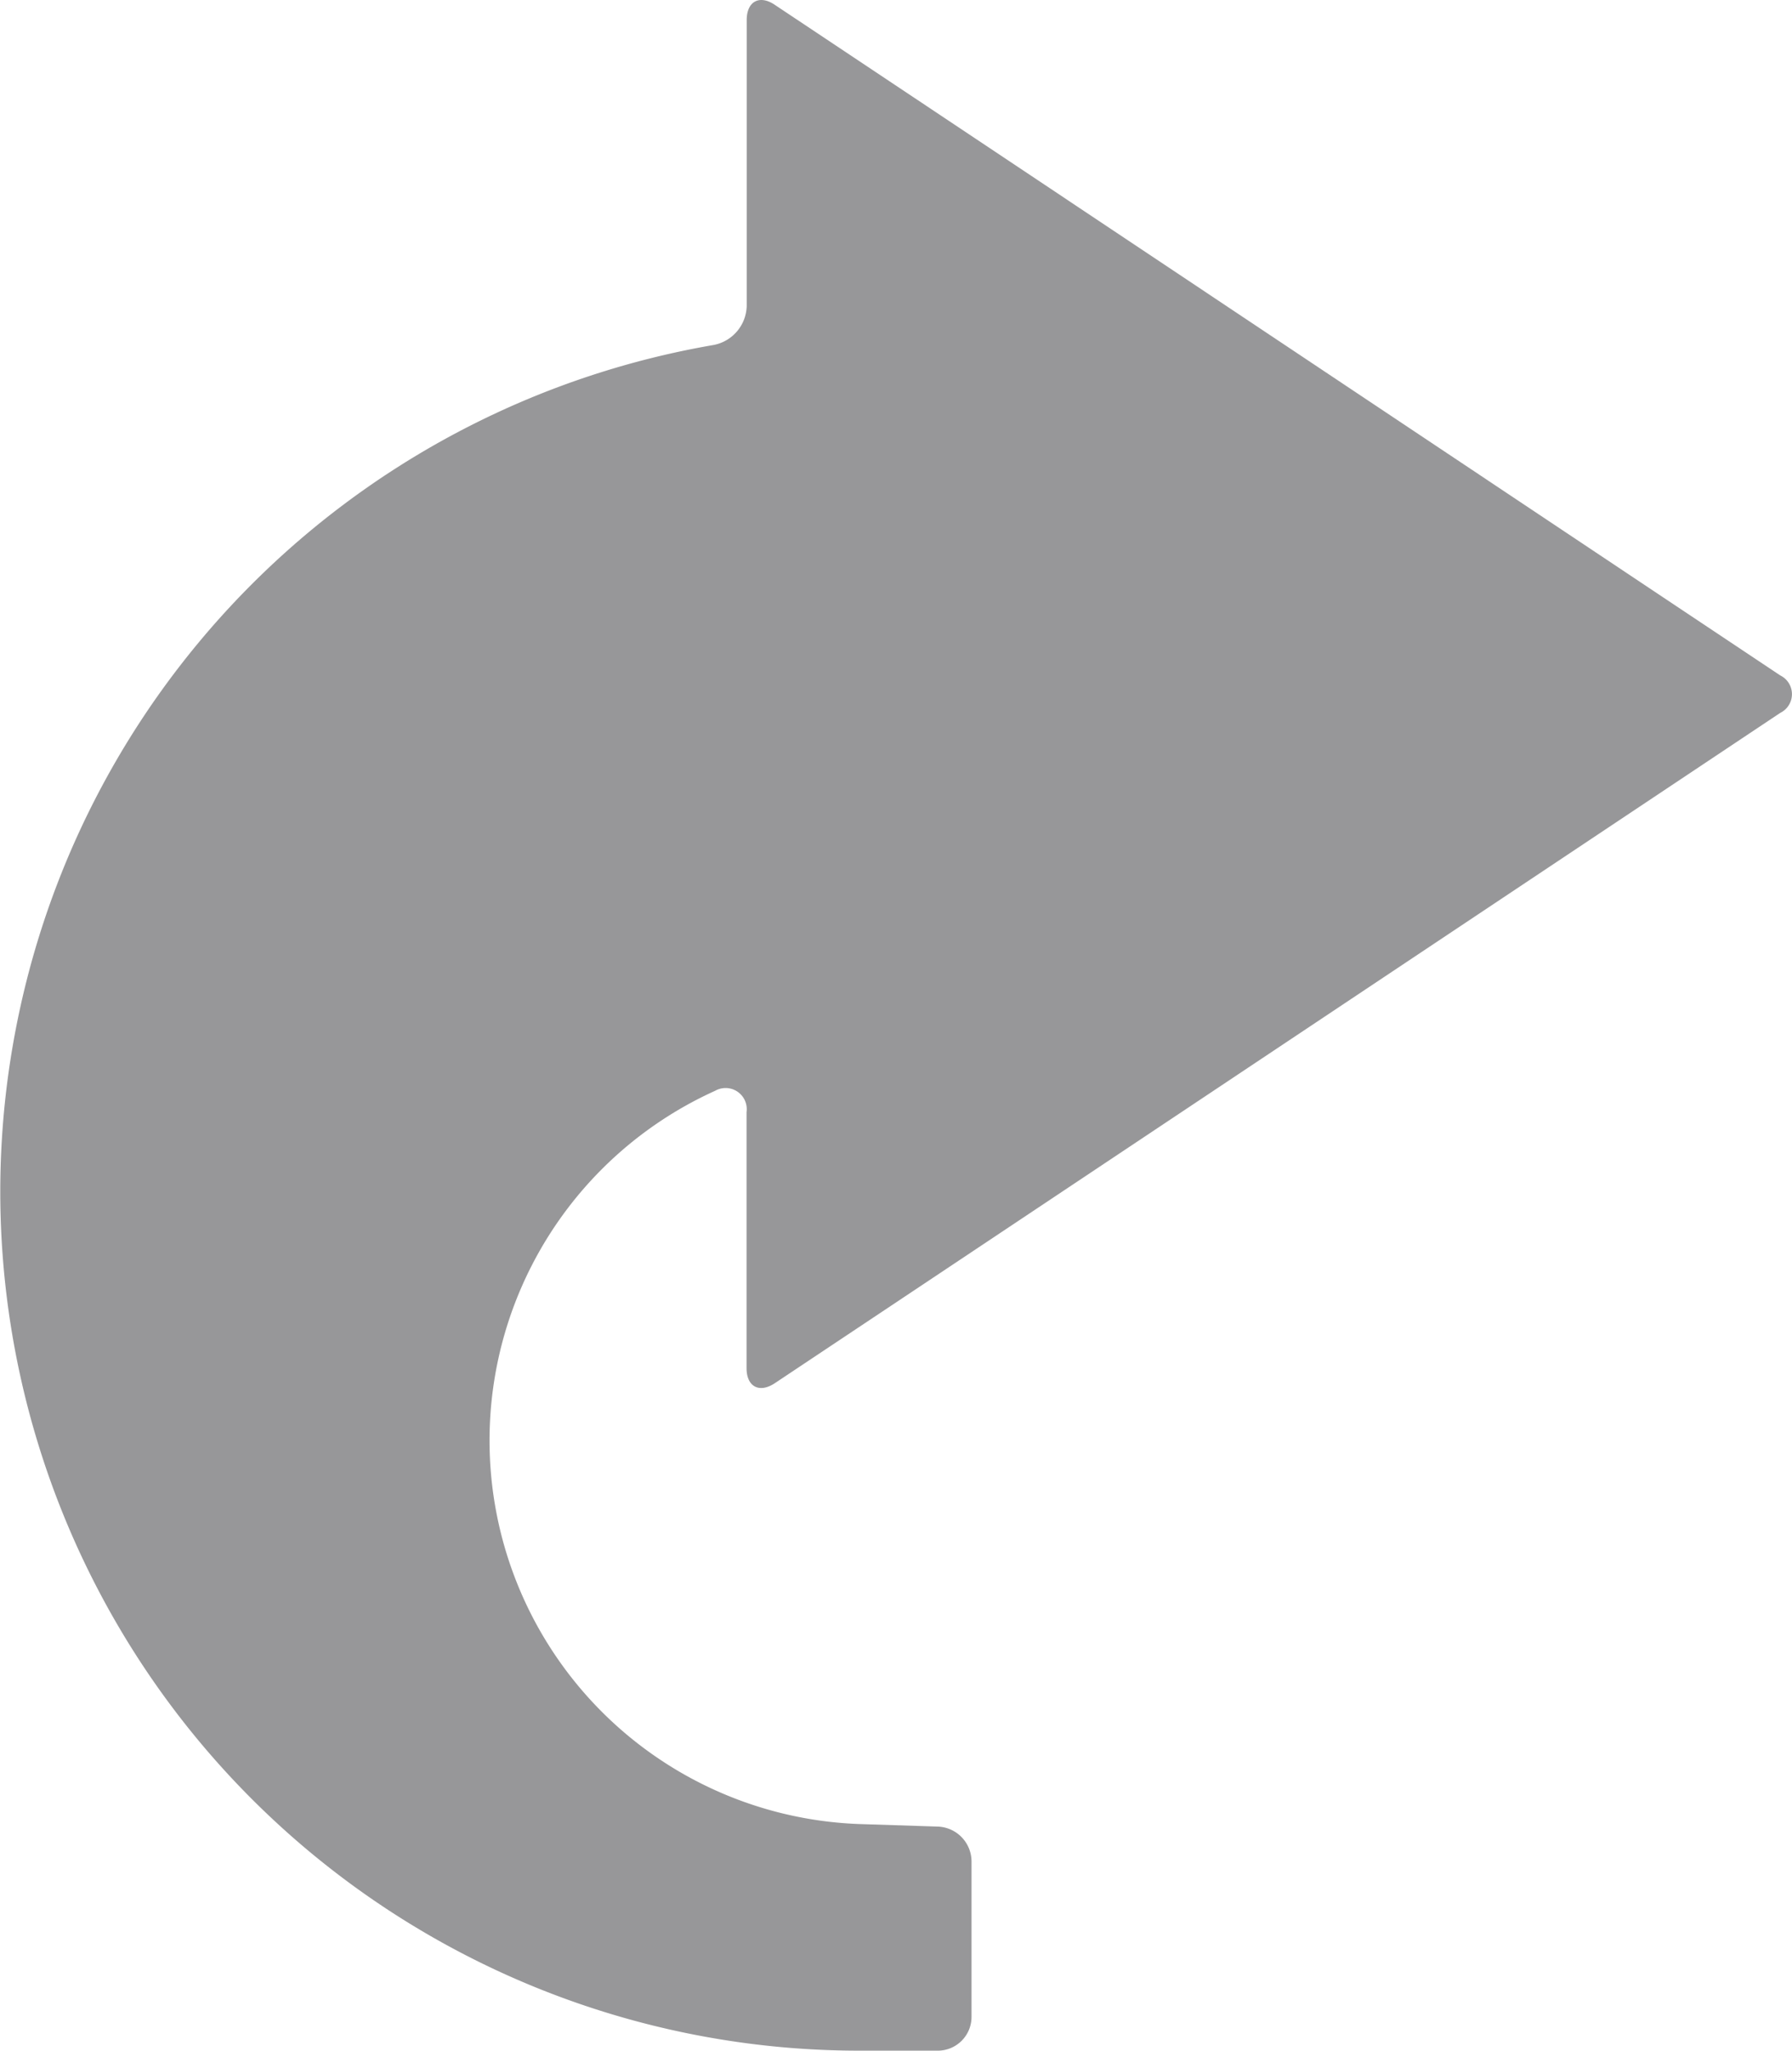 <svg xmlns="http://www.w3.org/2000/svg" width="11.781" height="13.481" viewBox="0 0 11.781 13.481">
  <g id="curved-right-black-arrow" transform="translate(-35.18 0)">
    <g id="Group_2539" data-name="Group 2539" transform="translate(35.18 0)">
      <path id="Path_3512" data-name="Path 3512" d="M40.274.032c-.1-.068-.185-.024-.185.1V2.013a.268.268,0,0,1-.219.255,5.647,5.647,0,0,0,.957,11.212h.518a.222.222,0,0,0,.222-.222V12.236a.23.23,0,0,0-.222-.229l-.494-.016a2.523,2.523,0,0,1-.969-4.821.139.139,0,0,1,.206.14V8.993c0,.122.083.167.185.1l.965-.643,4.908-3.272.738-.492a.137.137,0,0,0,0-.246l-.738-.492L41.239.675Z" transform="translate(-35.18 0)" fill="#979799"/>
    </g>
  </g>
</svg>
